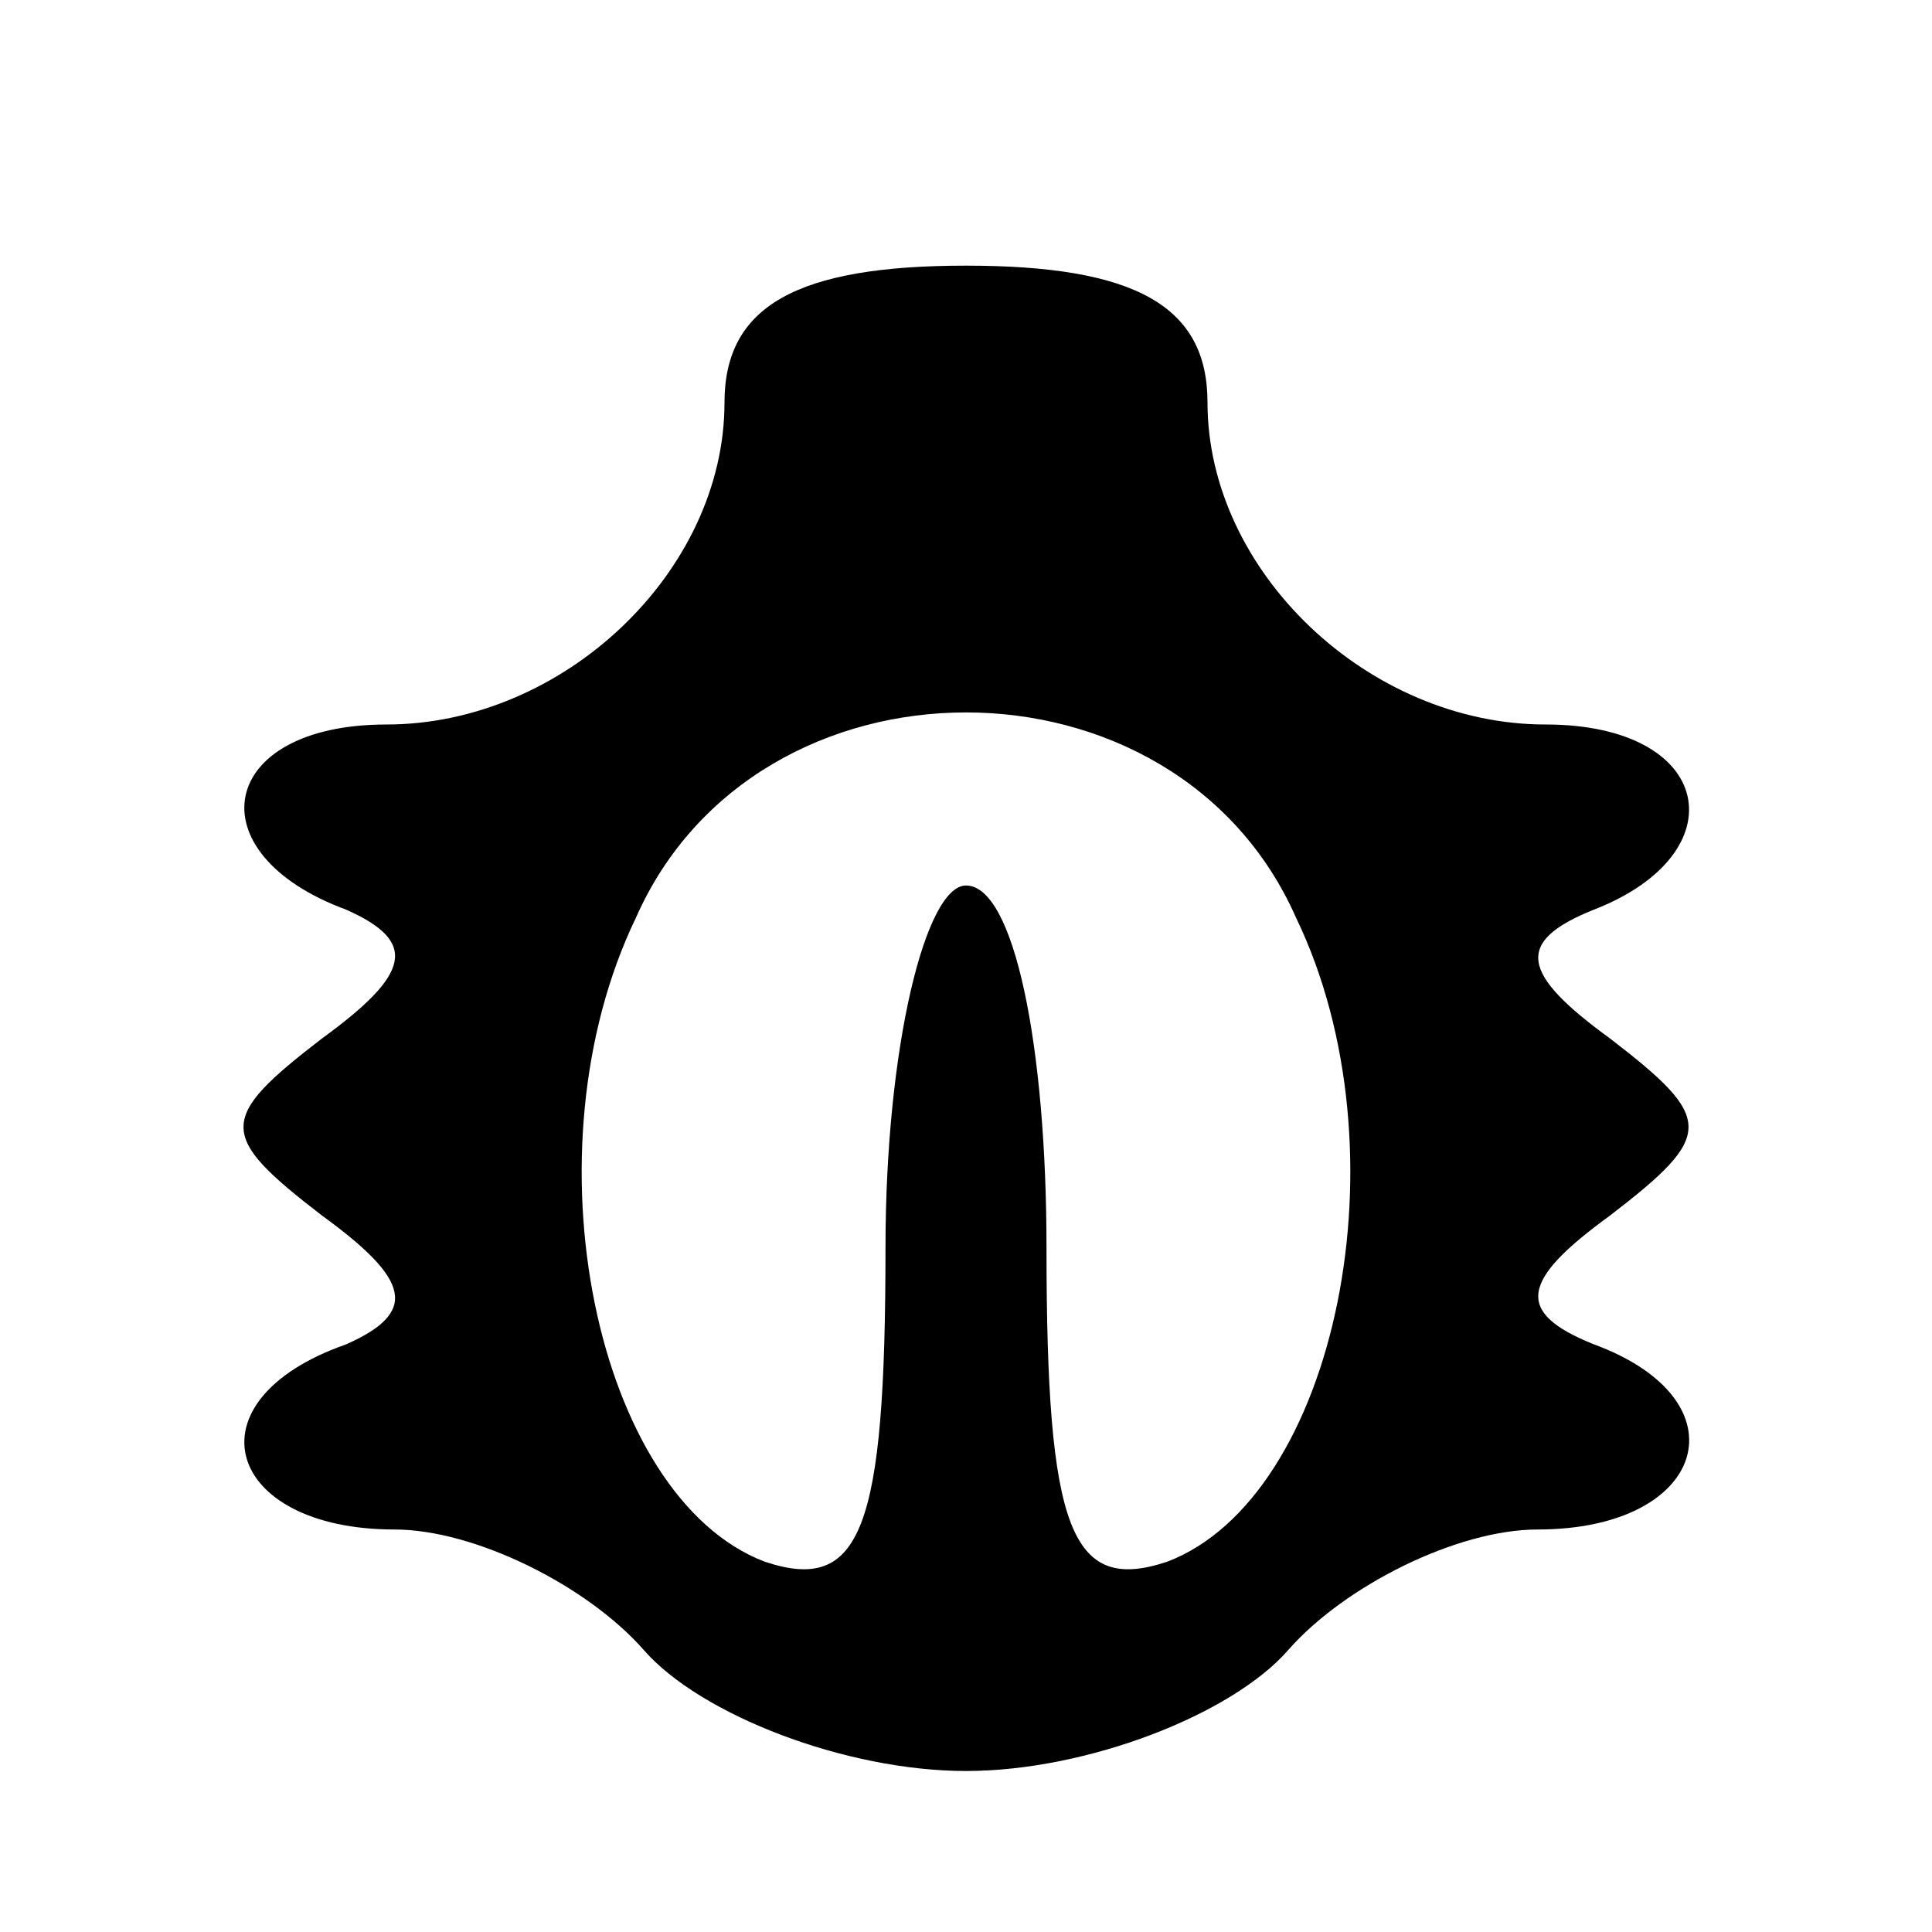 <?xml version="1.0" standalone="no"?>
<!DOCTYPE svg PUBLIC "-//W3C//DTD SVG 20010904//EN"
 "http://www.w3.org/TR/2001/REC-SVG-20010904/DTD/svg10.dtd">
<svg version="1.0" xmlns="http://www.w3.org/2000/svg"
 width="24pt" height="24pt" viewBox="0 0 24 24"
 preserveAspectRatio="xMidYMid meet">

<g transform="translate(0,24) scale(0.1,-0.1)"
fill="#000000" stroke="none">
<path d="M90 190 c0 -21 -20 -40 -42 -40 -21 0 -24 -16 -5 -23 9 -4 8 -8 -3
-16 -13 -10 -13 -12 0 -22 11 -8 12 -12 3 -16 -20 -7 -15 -23 6 -23 10 0 24
-7 31 -15 7 -8 25 -15 40 -15 15 0 33 7 40 15 7 8 21 15 31 15 21 0 26 16 7
23 -10 4 -9 8 2 16 13 10 13 12 0 22 -11 8 -12 12 -2 16 18 7 15 23 -6 23 -22
0 -42 19 -42 40 0 12 -9 17 -30 17 -21 0 -30 -5 -30 -17z m71 -64 c14 -29 5
-72 -16 -80 -12 -4 -15 4 -15 39 0 25 -4 45 -10 45 -5 0 -10 -20 -10 -45 0
-35 -3 -43 -15 -39 -21 8 -30 51 -16 80 15 34 67 34 82 0z"/>
</g>
</svg>
